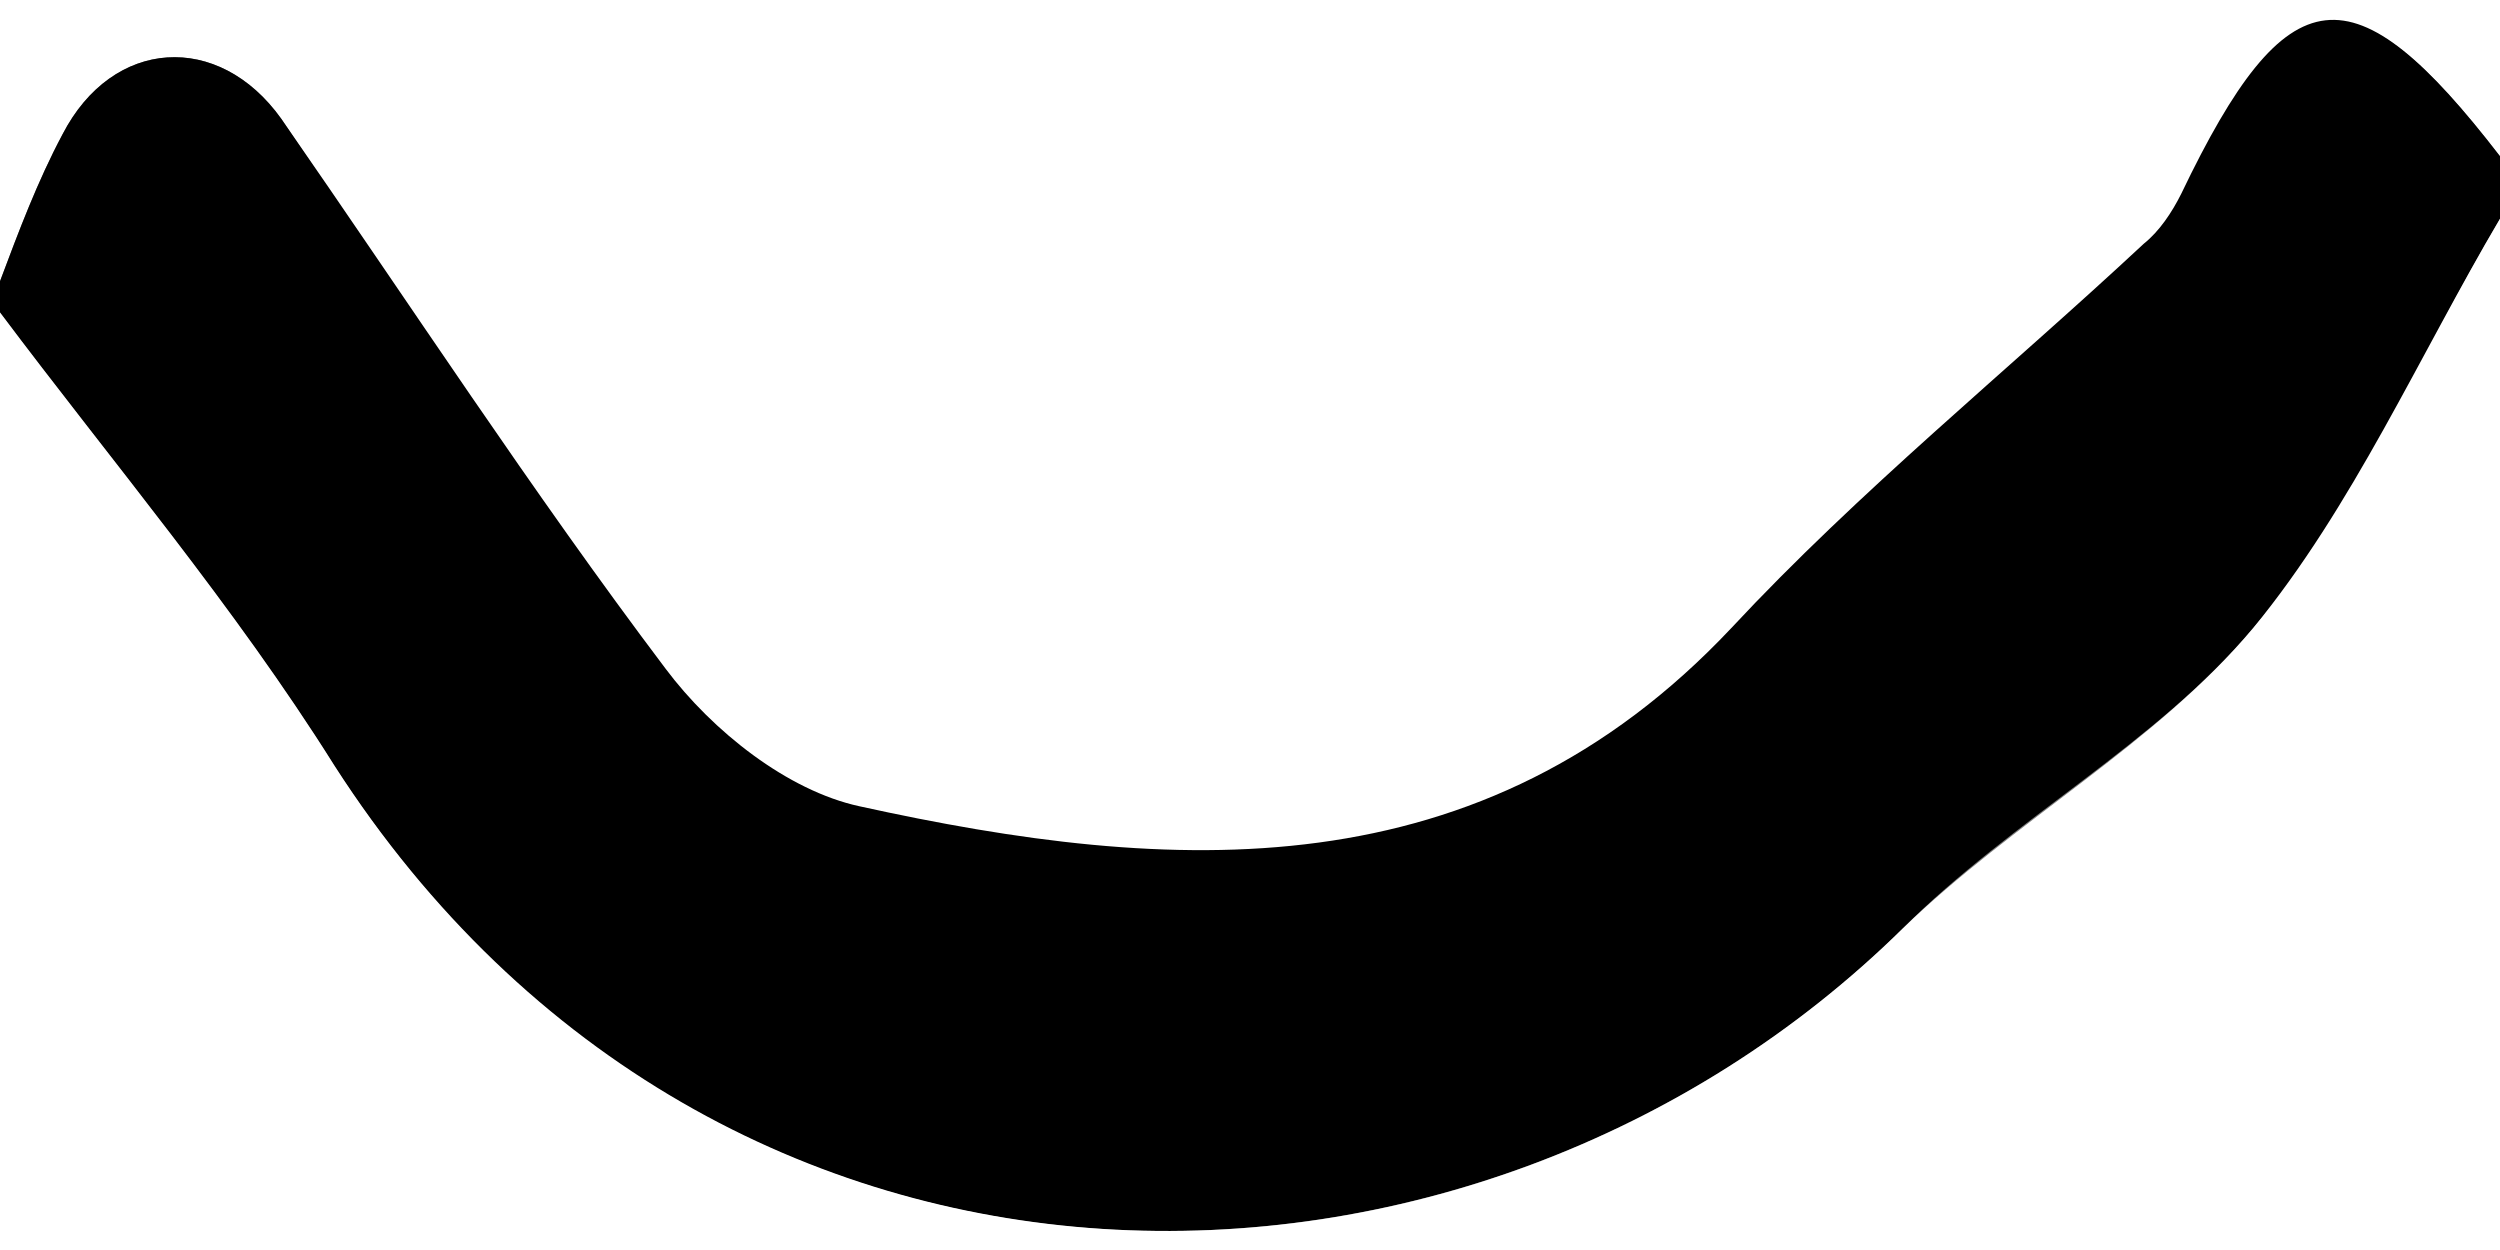 <?xml version="1.0" encoding="utf-8"?>
<!-- Generator: Adobe Illustrator 28.0.0, SVG Export Plug-In . SVG Version: 6.00 Build 0)  -->
<svg version="1.1" id="Layer_1" xmlns="http://www.w3.org/2000/svg" xmlns:xlink="http://www.w3.org/1999/xlink" x="0px" y="0px"
	 viewBox="0 0 80 40" style="enable-background:new 0 0 80 40;" xml:space="preserve">
<rect x="0" y="0" width="80" height="40" fill="#808080" stroke="none"/>
<style type="text/css">
	.st0{fill:#FFFFFF;}
</style>
<g>
	<g>
		<path class="st0" d="M0,9c0-3,0-6,0-9c26.7,0,53.3,0,80,0c0,1.7,0,3.3,0,5c-4.7-6.1-6.8-5.8-10.2,1.3c-0.3,0.6-0.7,1.1-1.2,1.6
			c-4.4,4.1-9.1,8-13.2,12.3c-8.1,8.5-17.9,7.9-27.9,5.7c-2.3-0.5-4.7-2.5-6.2-4.4C16.9,15.8,13,9.7,9,3.8C7,1,3.6,1.2,2,4.3
			C1.2,5.8,0.6,7.4,0,9z"/>
		<path d="M0,9c0.6-1.6,1.2-3.2,2-4.7C3.6,1.2,7,1,9,3.8c4.1,5.9,8,11.9,12.3,17.6c1.5,2,3.9,3.9,6.2,4.4c10,2.2,19.9,2.8,27.9-5.7
			c4.1-4.4,8.8-8.2,13.2-12.3c0.5-0.4,0.9-1,1.2-1.6C73.2-0.9,75.3-1.1,80,5c0,0.7,0,1.3,0,2c-2.6,4.4-4.6,9.3-7.9,13.1
			c-3.1,3.7-7.7,6.1-11.2,9.6c-13.7,13.5-38,13.9-50.2-5.2C7.5,19.4,3.6,14.8,0,10C0,9.7,0,9.3,0,9z"/>
		<path class="st0" d="M0,10c3.6,4.8,7.5,9.4,10.7,14.5C23,43.6,47.2,43.2,60.9,29.7c3.5-3.4,8.1-5.9,11.2-9.6
			c3.2-3.9,5.3-8.7,7.9-13.1c0,11,0,22,0,33c-26.5,0-53.1,0-80,0C0,30,0,20,0,10z"/>
	</g>
</g>
</svg>
